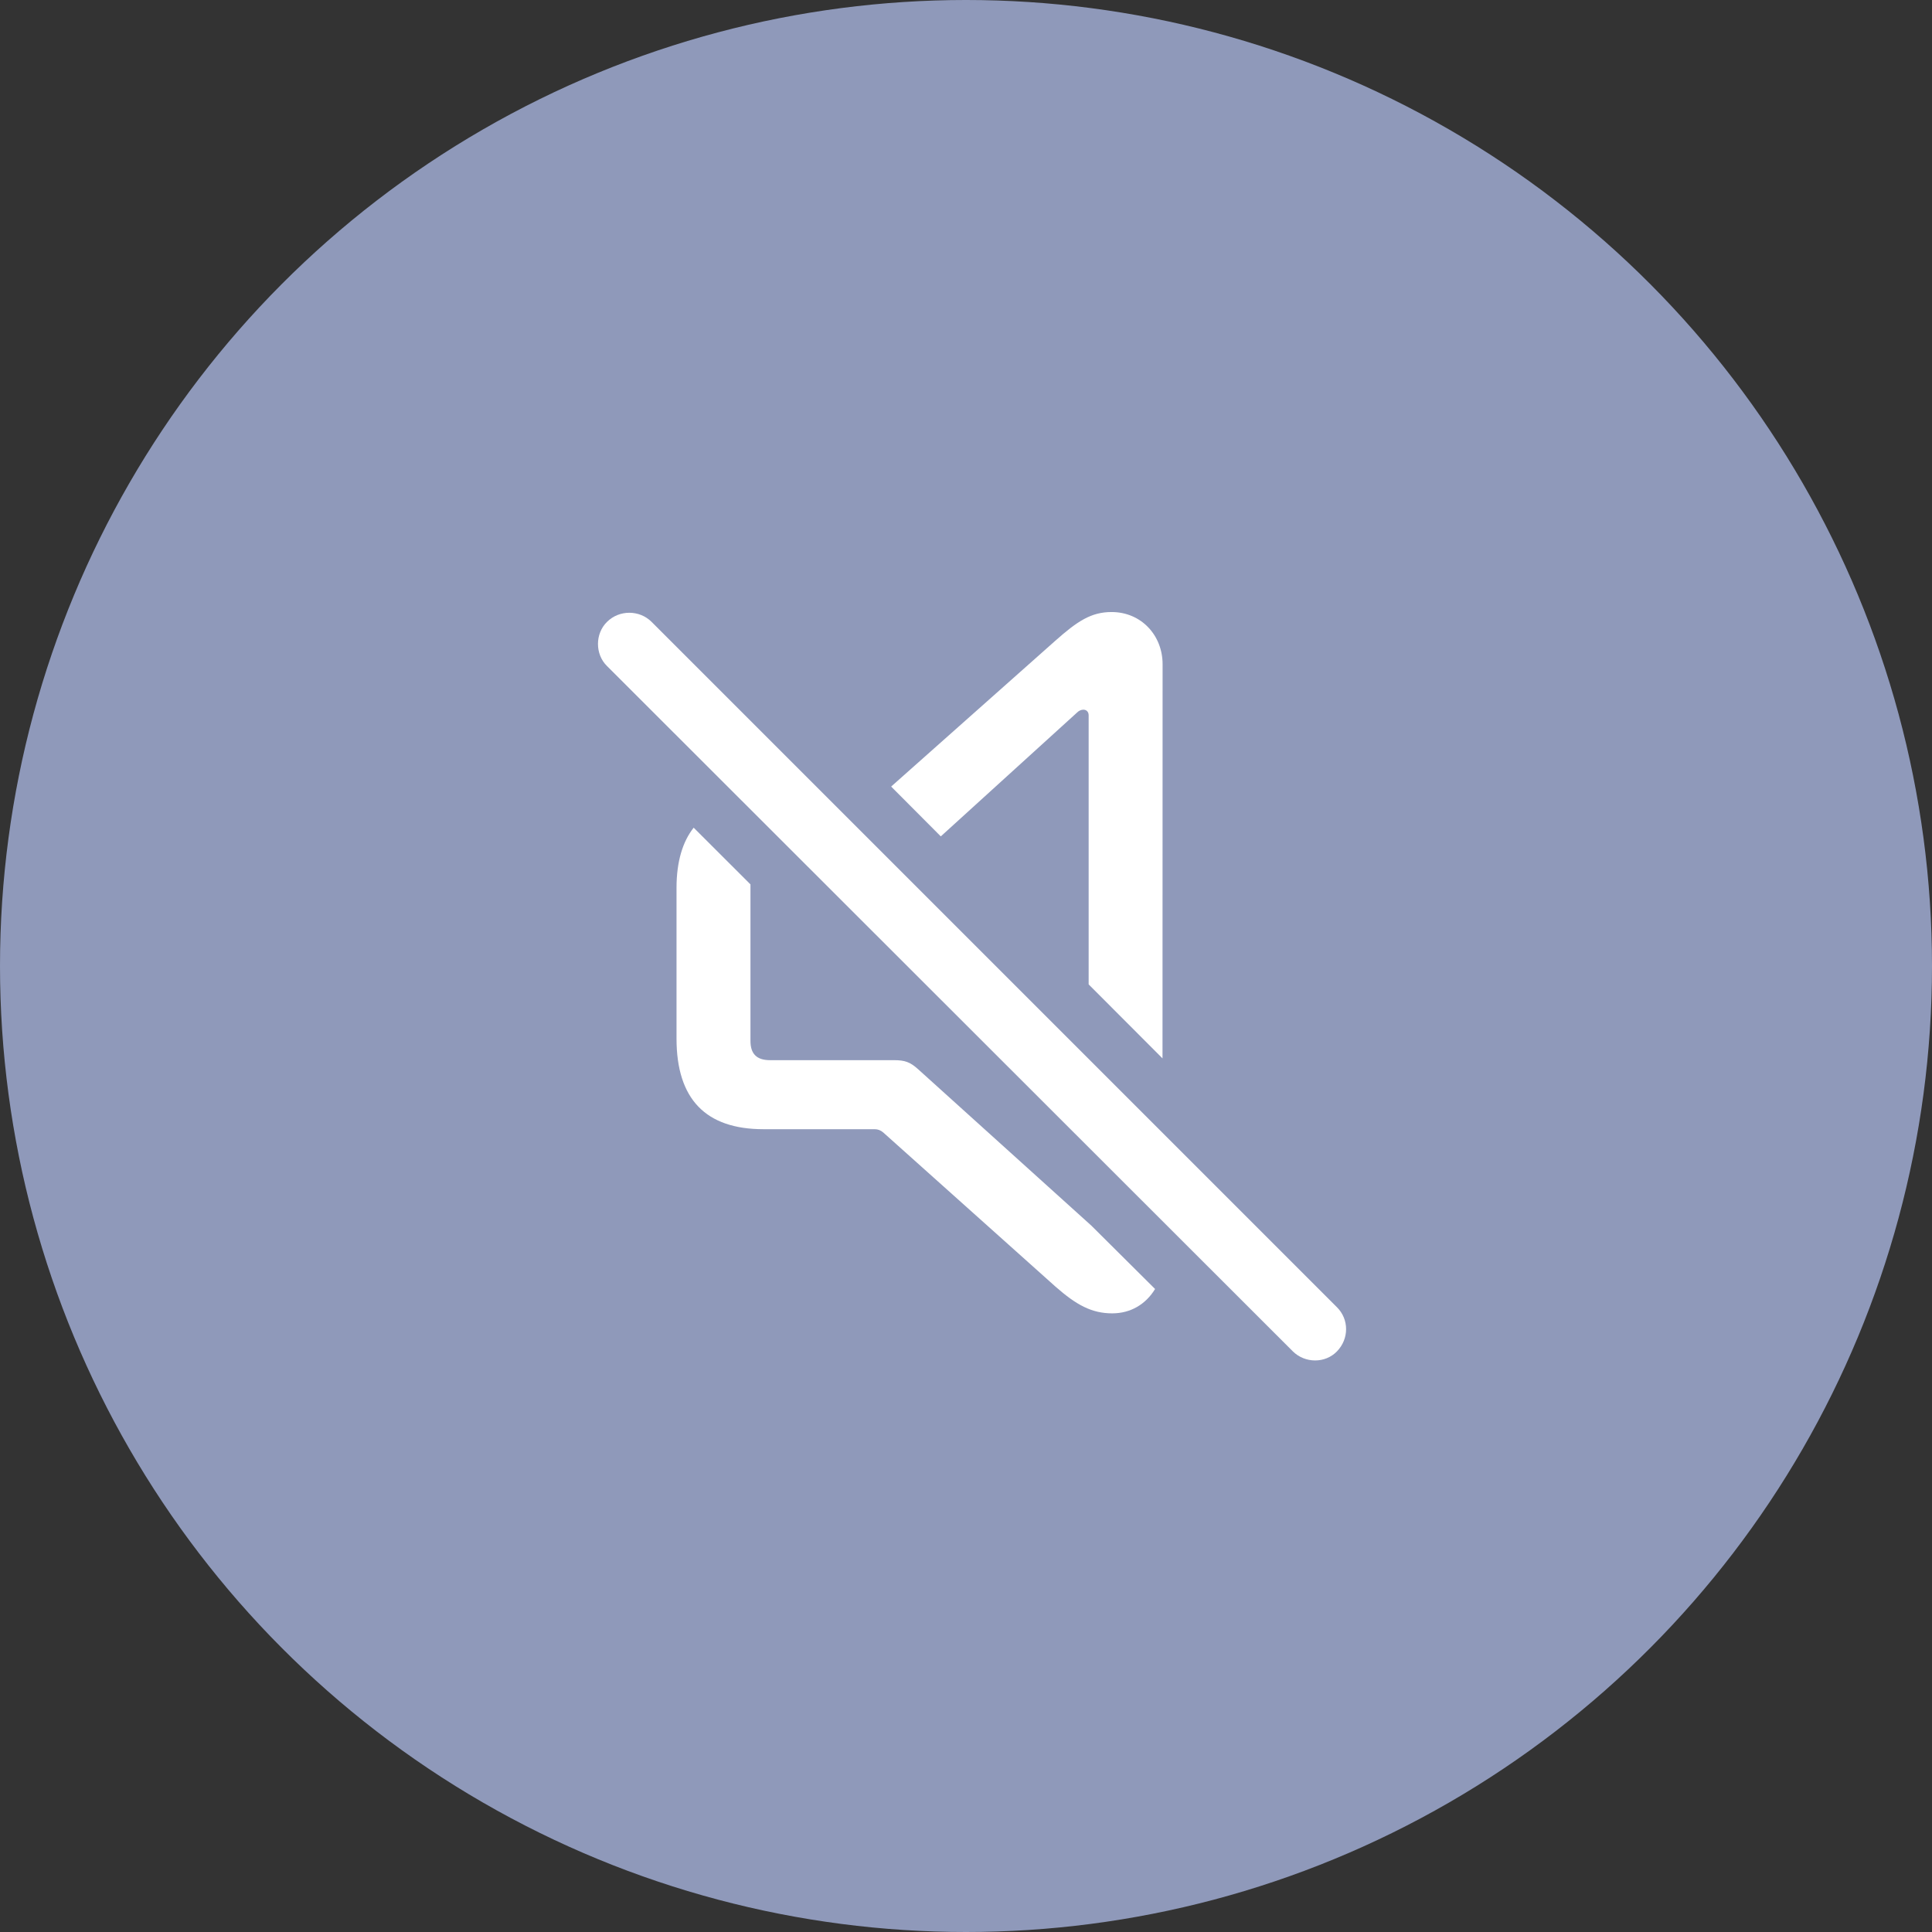 <svg width="66" height="66" viewBox="0 0 66 66" fill="none" xmlns="http://www.w3.org/2000/svg">
<rect x="0" y="0" width="66" height="66" fill="#333333" stroke="none"/>
<circle cx="33" cy="33" r="33" fill="#8F99BA"/>
<path d="M26.08 38.575H29.879C29.992 38.575 30.087 38.613 30.174 38.688L36.059 43.955C36.766 44.576 37.292 44.866 37.995 44.866C38.621 44.866 39.139 44.56 39.459 44.034L37.283 41.87L31.364 36.526C31.089 36.278 30.907 36.217 30.542 36.217H26.306C25.85 36.217 25.637 36.002 25.637 35.559V30.212L23.697 28.275C23.324 28.745 23.111 29.429 23.111 30.33V35.479C23.111 37.556 24.116 38.575 26.08 38.575ZM39.713 36.156L39.716 22.691C39.716 21.702 38.984 20.908 37.973 20.908C37.28 20.908 36.81 21.215 36.052 21.888L30.443 26.87L32.139 28.572L36.791 24.344C36.855 24.279 36.933 24.244 37.011 24.244C37.11 24.244 37.19 24.313 37.19 24.436V33.628L39.713 36.156Z" fill="white"/>
<path d="M44.165 46.164C44.581 46.577 45.273 46.58 45.673 46.164C46.087 45.739 46.09 45.072 45.673 44.658L22.26 21.245C21.844 20.829 21.153 20.829 20.736 21.245C20.325 21.648 20.325 22.35 20.736 22.753L44.165 46.164Z" fill="white"/>
</svg>

